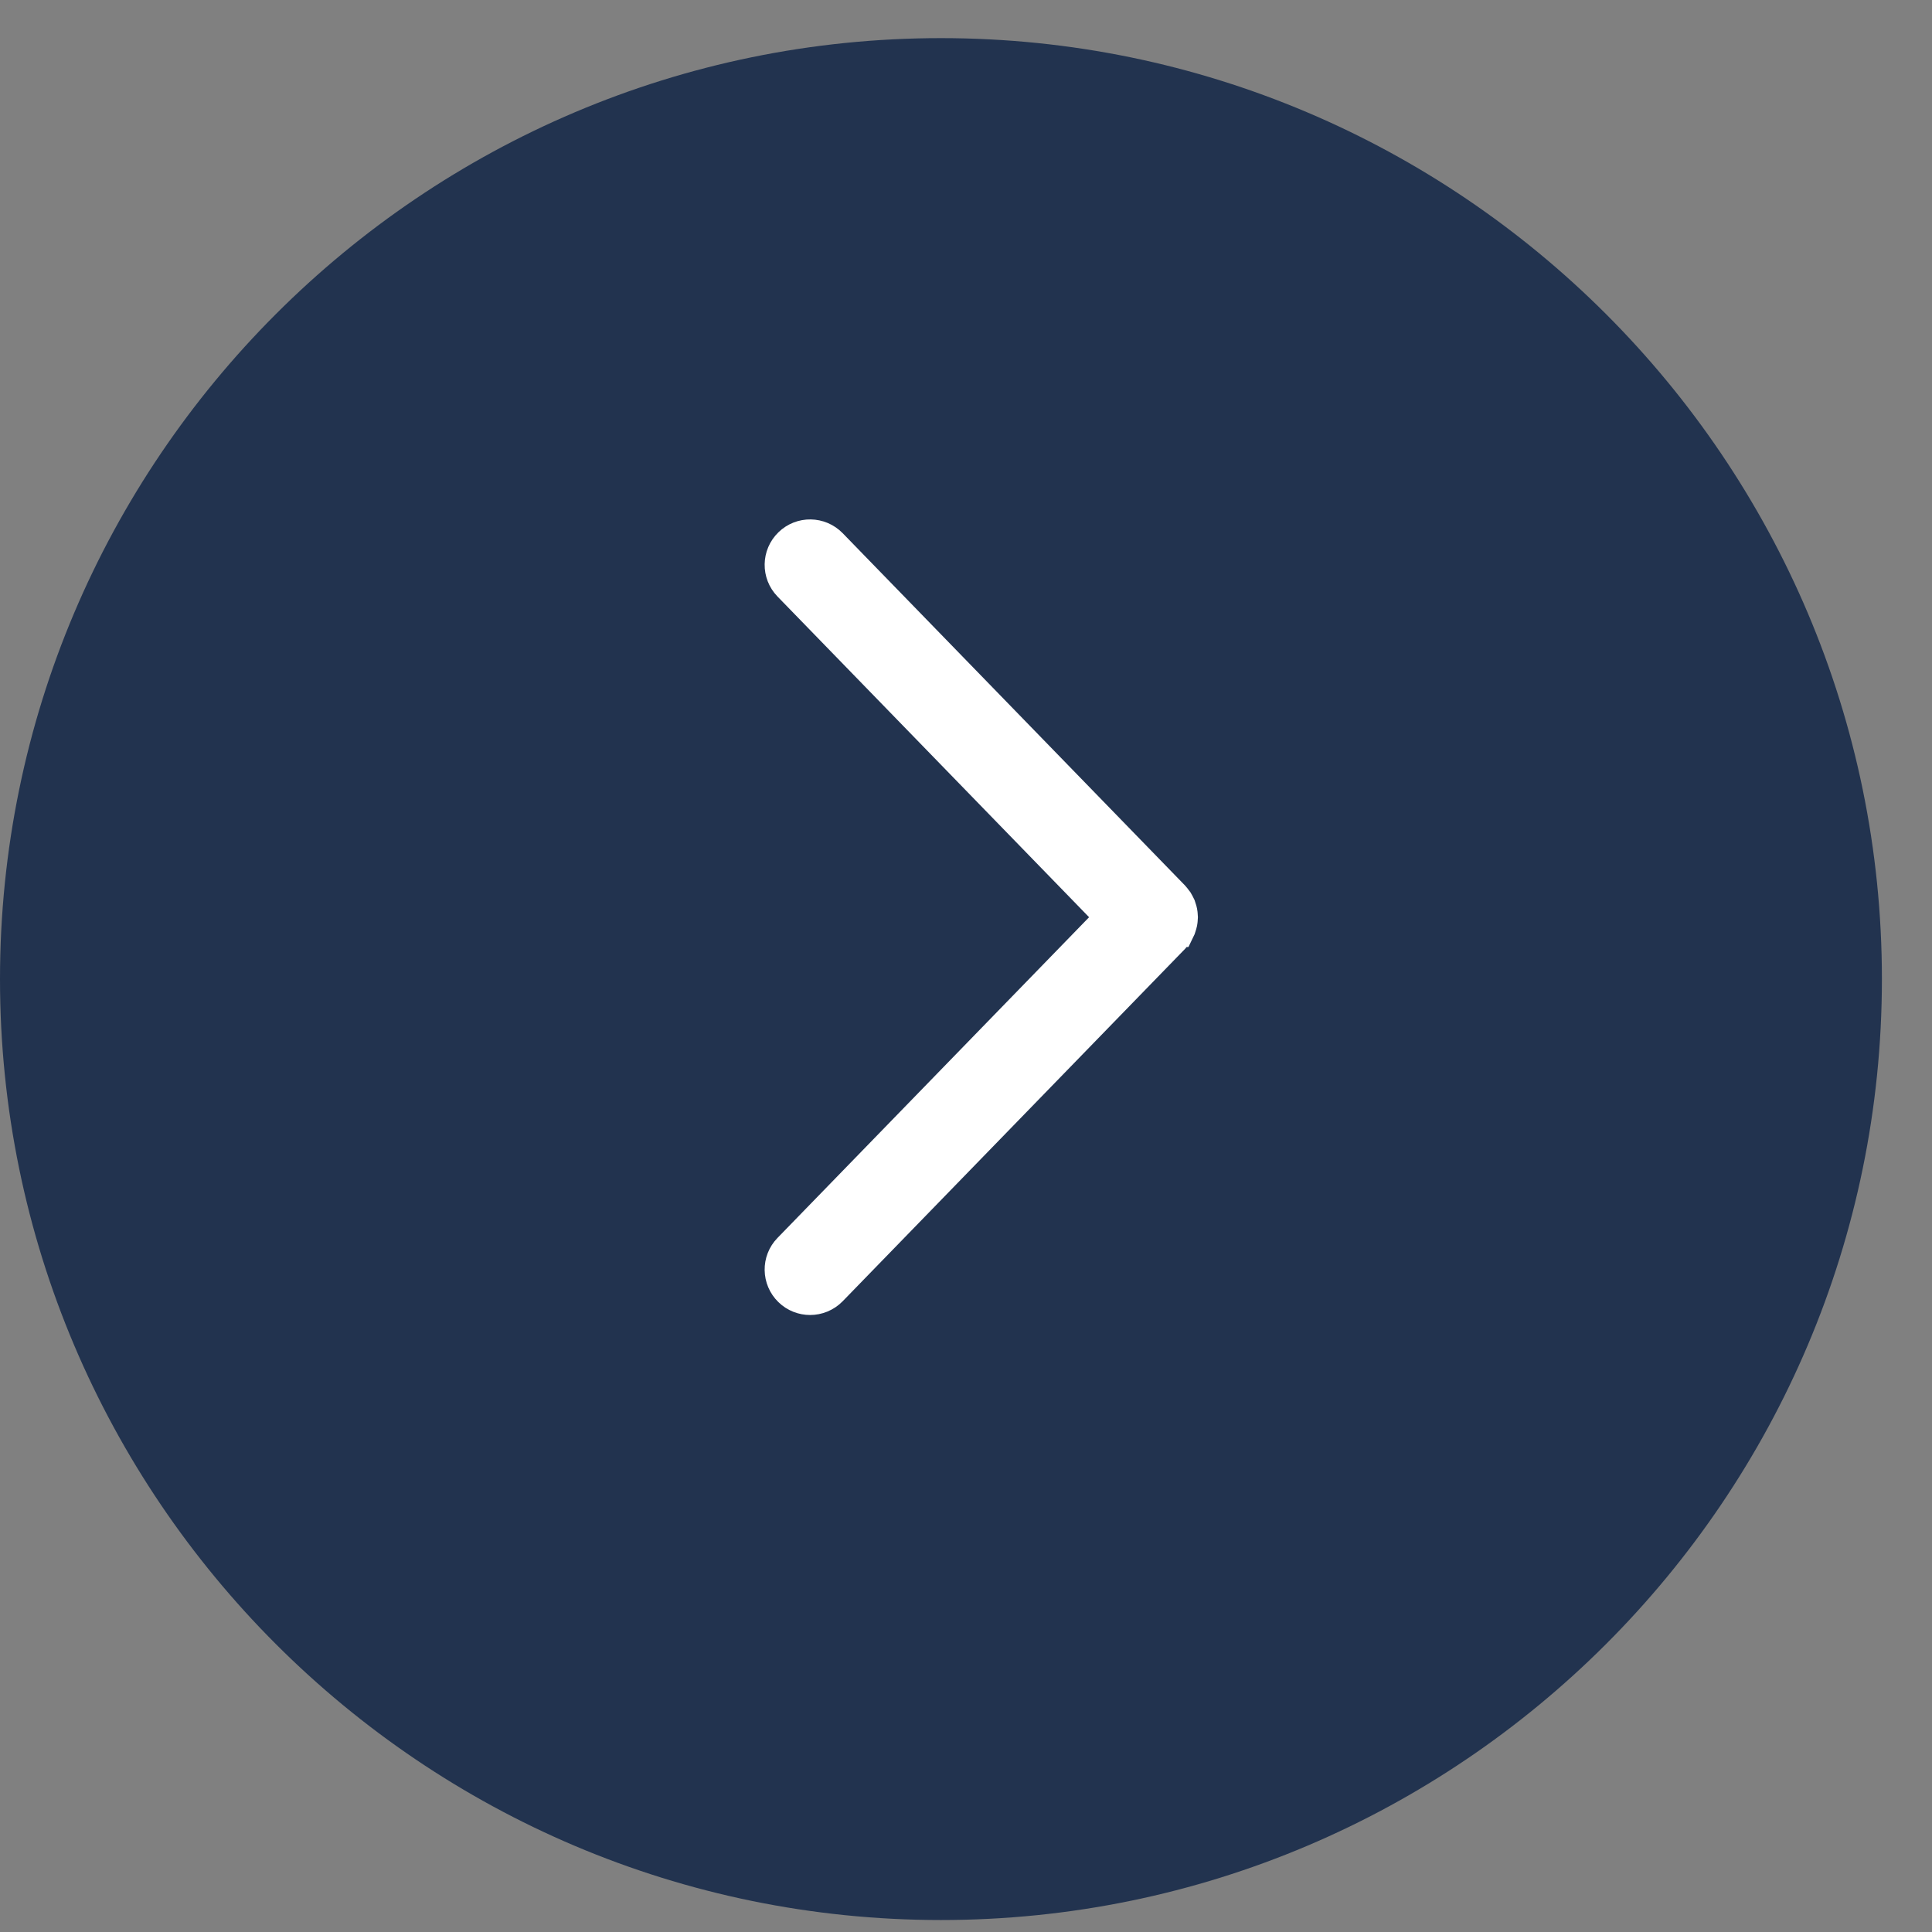 <svg xmlns="http://www.w3.org/2000/svg" width="56" height="56" viewBox="0 0 56 56">
    <rect x="0" y="0" width="56" height="56" fill="#808080" stroke="none"/>
    <g fill="none" fill-rule="evenodd">
        <g>
            <g>
                <g fill="#22334F">
                    <path d="M54.548 28.38c0 15.038-12.235 27.273-27.274 27.273C12.235 55.653 0 43.418 0 28.38 0 13.341 12.235 1.105 27.274 1.105c15.039 0 27.274 12.236 27.274 27.274z" transform="translate(-76 -104) matrix(-1 0 0 1 132 104) matrix(-1 0 0 1 56 0)"/>
                </g>
                <path fill="#FFF" fill-rule="nonzero" stroke="#FFF" d="M33.24 26.962c.011-.023.025-.045.035-.069.01-.026.016-.052.024-.079.007-.024.016-.047.02-.072.006-.026.007-.053.01-.08.002-.025.006-.05.006-.076 0-.026-.004-.051-.006-.077-.003-.026-.004-.053-.01-.08-.004-.024-.012-.047-.02-.071-.008-.027-.014-.054-.024-.08-.01-.023-.023-.045-.035-.068-.013-.024-.025-.05-.04-.073-.015-.022-.034-.043-.051-.064-.015-.019-.027-.039-.044-.056L23.18 15.803c-.315-.323-.832-.331-1.155-.016-.324.314-.332.831-.017 1.155l9.37 9.644-9.37 9.644c-.315.323-.307.84.017 1.155.158.154.364.231.569.231.212 0 .425-.083.586-.247l9.924-10.214c.017-.018.03-.037.044-.056.017-.021.036-.042.05-.064.016-.024.028-.049.04-.073z" transform="translate(-76 -104) matrix(-1 0 0 1 132 104) matrix(-1 0 0 1 55.113 0)"/>
            </g>
        </g>
    </g>
</svg>
